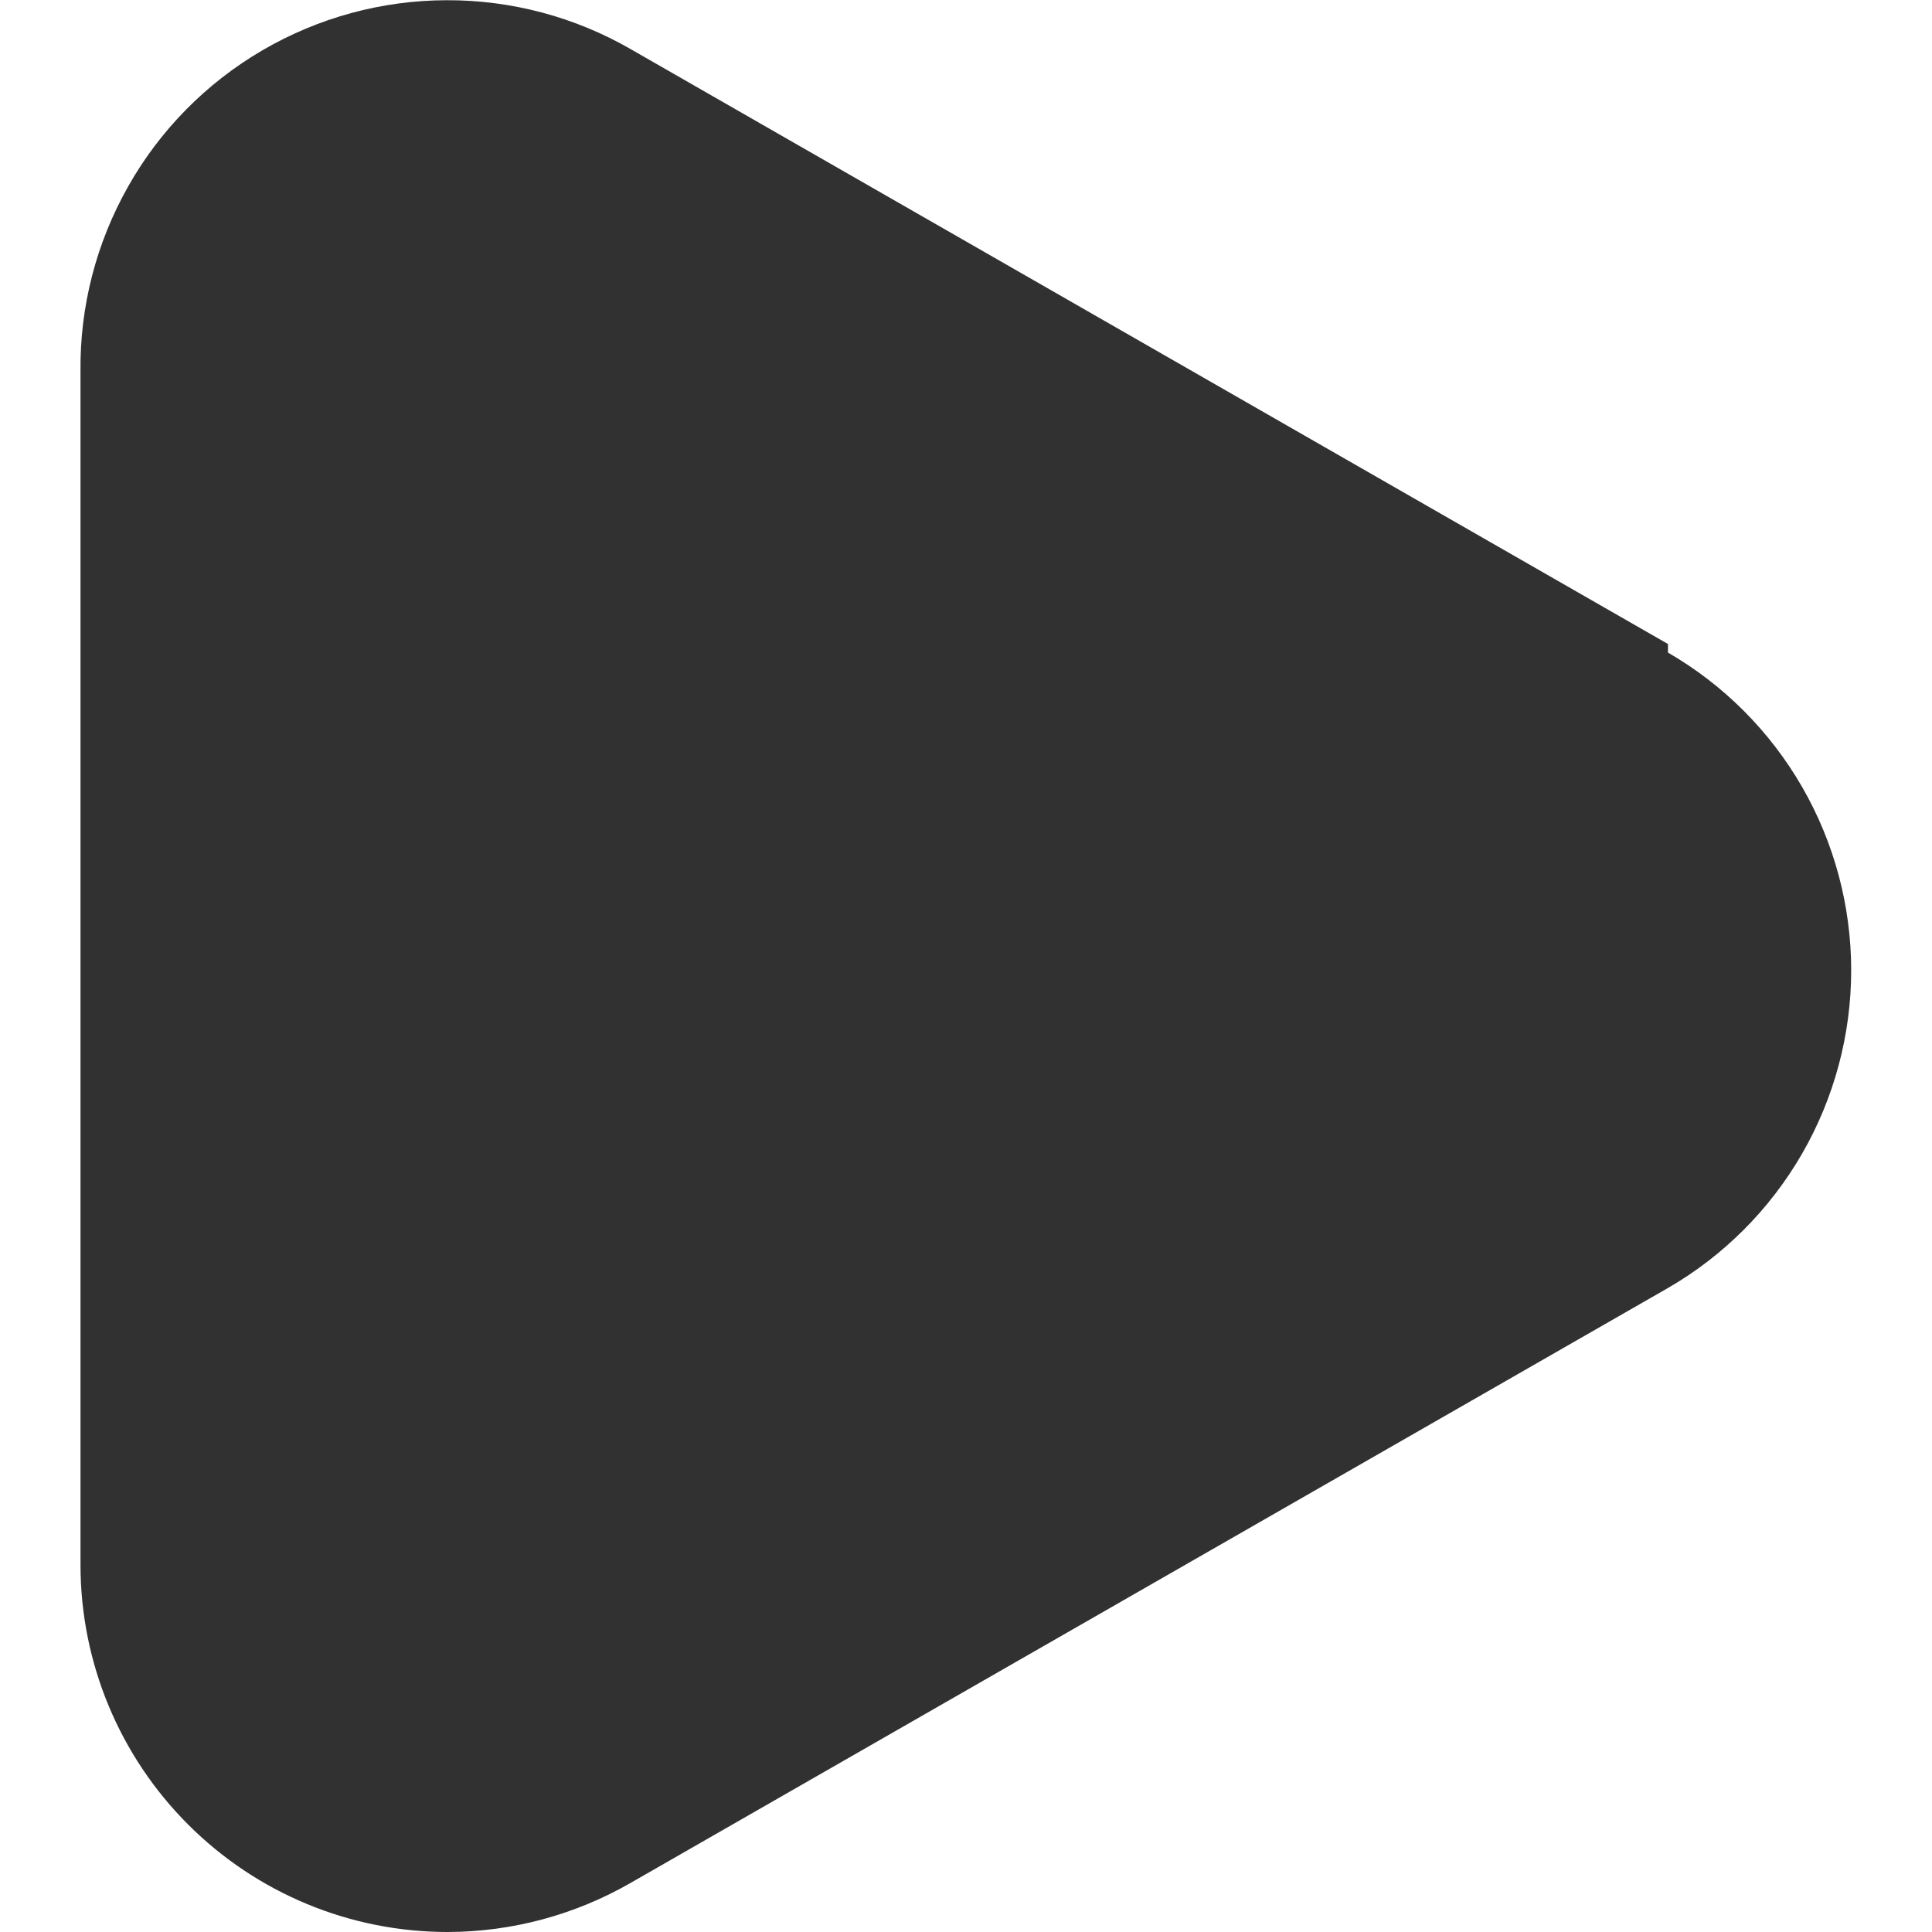 <svg width="18" height="18" viewBox="0 0 18 18" fill="none" xmlns="http://www.w3.org/2000/svg">
<path d="M15.54 6L5.88 0.46C5.357 0.158 4.764 6.39946e-05 4.161 0.002C3.557 0.003 2.965 0.165 2.444 0.469C1.922 0.774 1.491 1.211 1.194 1.737C0.897 2.262 0.743 2.856 0.75 3.46V14.58C0.75 15.487 1.111 16.357 1.752 16.998C2.393 17.64 3.263 18 4.17 18C4.771 17.999 5.36 17.84 5.88 17.54L15.54 12C16.059 11.7 16.49 11.268 16.79 10.748C17.089 10.229 17.247 9.64 17.247 9.04C17.247 8.44 17.089 7.851 16.79 7.332C16.49 6.812 16.059 6.38 15.54 6.08V6Z" fill="#313132"/>
</svg>
